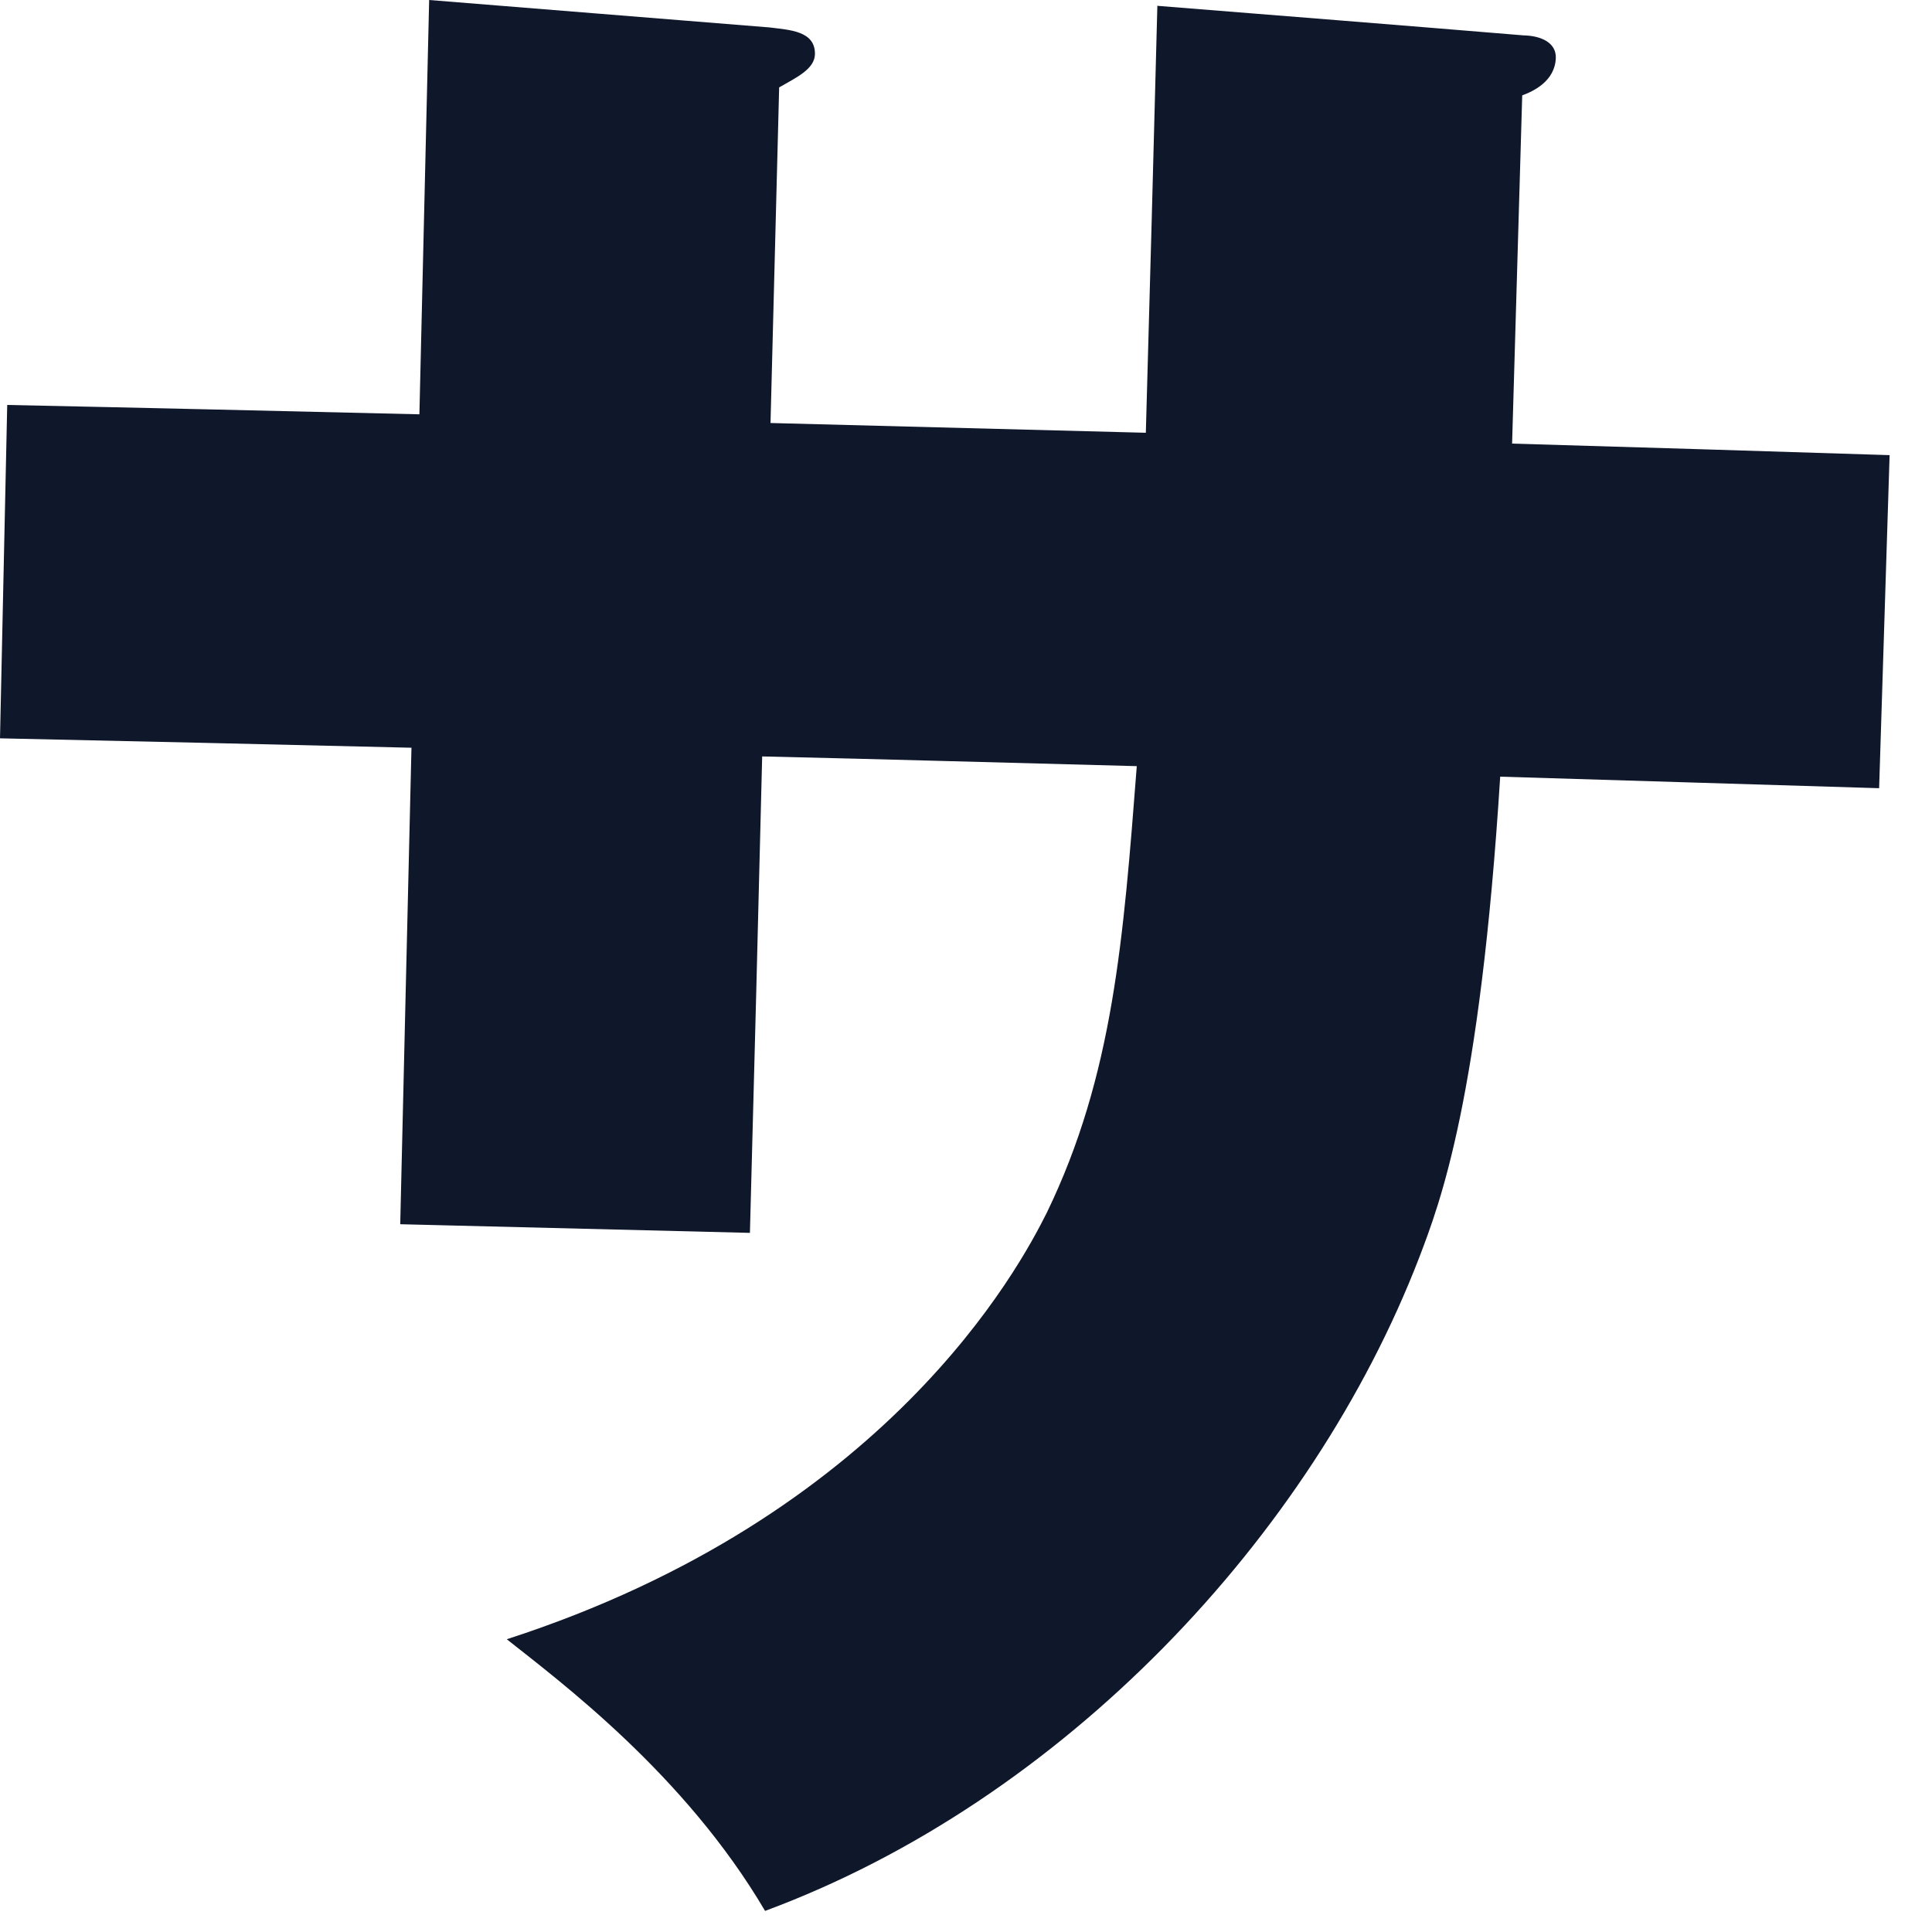 <svg preserveAspectRatio="none" width="100%" height="100%" overflow="visible" style="display: block;" viewBox="0 0 38 38" fill="none" xmlns="http://www.w3.org/2000/svg">
<path id="Vector" d="M22.757 0.114C25.159 0.306 27.567 0.497 29.968 0.696C30.31 0.703 30.608 0.838 30.601 1.137C30.587 1.599 30.153 1.798 29.94 1.876C29.876 4.156 29.805 6.444 29.741 8.725C32.214 8.796 34.686 8.874 37.166 8.952C37.095 11.133 37.031 13.322 36.96 15.503C34.473 15.425 31.993 15.354 29.507 15.276C29.109 21.613 28.327 23.652 27.915 24.732C25.798 30.224 20.903 35.418 15.048 37.585C13.464 34.892 11.005 33.066 9.968 32.242C17.45 29.819 20.05 24.931 20.59 23.851C21.897 21.151 22.096 18.466 22.359 15.069C19.901 15.006 17.45 14.934 14.991 14.878C14.913 18.004 14.835 21.123 14.75 24.249C12.455 24.192 10.16 24.135 7.872 24.079C7.943 20.952 8.021 17.833 8.093 14.707C5.393 14.643 2.7 14.579 0 14.522C0.05 12.334 0.092 10.153 0.142 7.965C2.842 8.021 5.542 8.085 8.249 8.149C8.313 5.435 8.377 2.714 8.441 0C10.672 0.178 12.91 0.362 15.141 0.54C15.524 0.59 16.036 0.604 16.029 1.066C16.022 1.357 15.673 1.52 15.325 1.719C15.268 3.922 15.212 6.117 15.155 8.32C17.613 8.384 20.071 8.448 22.537 8.512C22.615 5.712 22.693 2.906 22.764 0.107L22.757 0.114Z" fill="#0F172A"/>
</svg>
